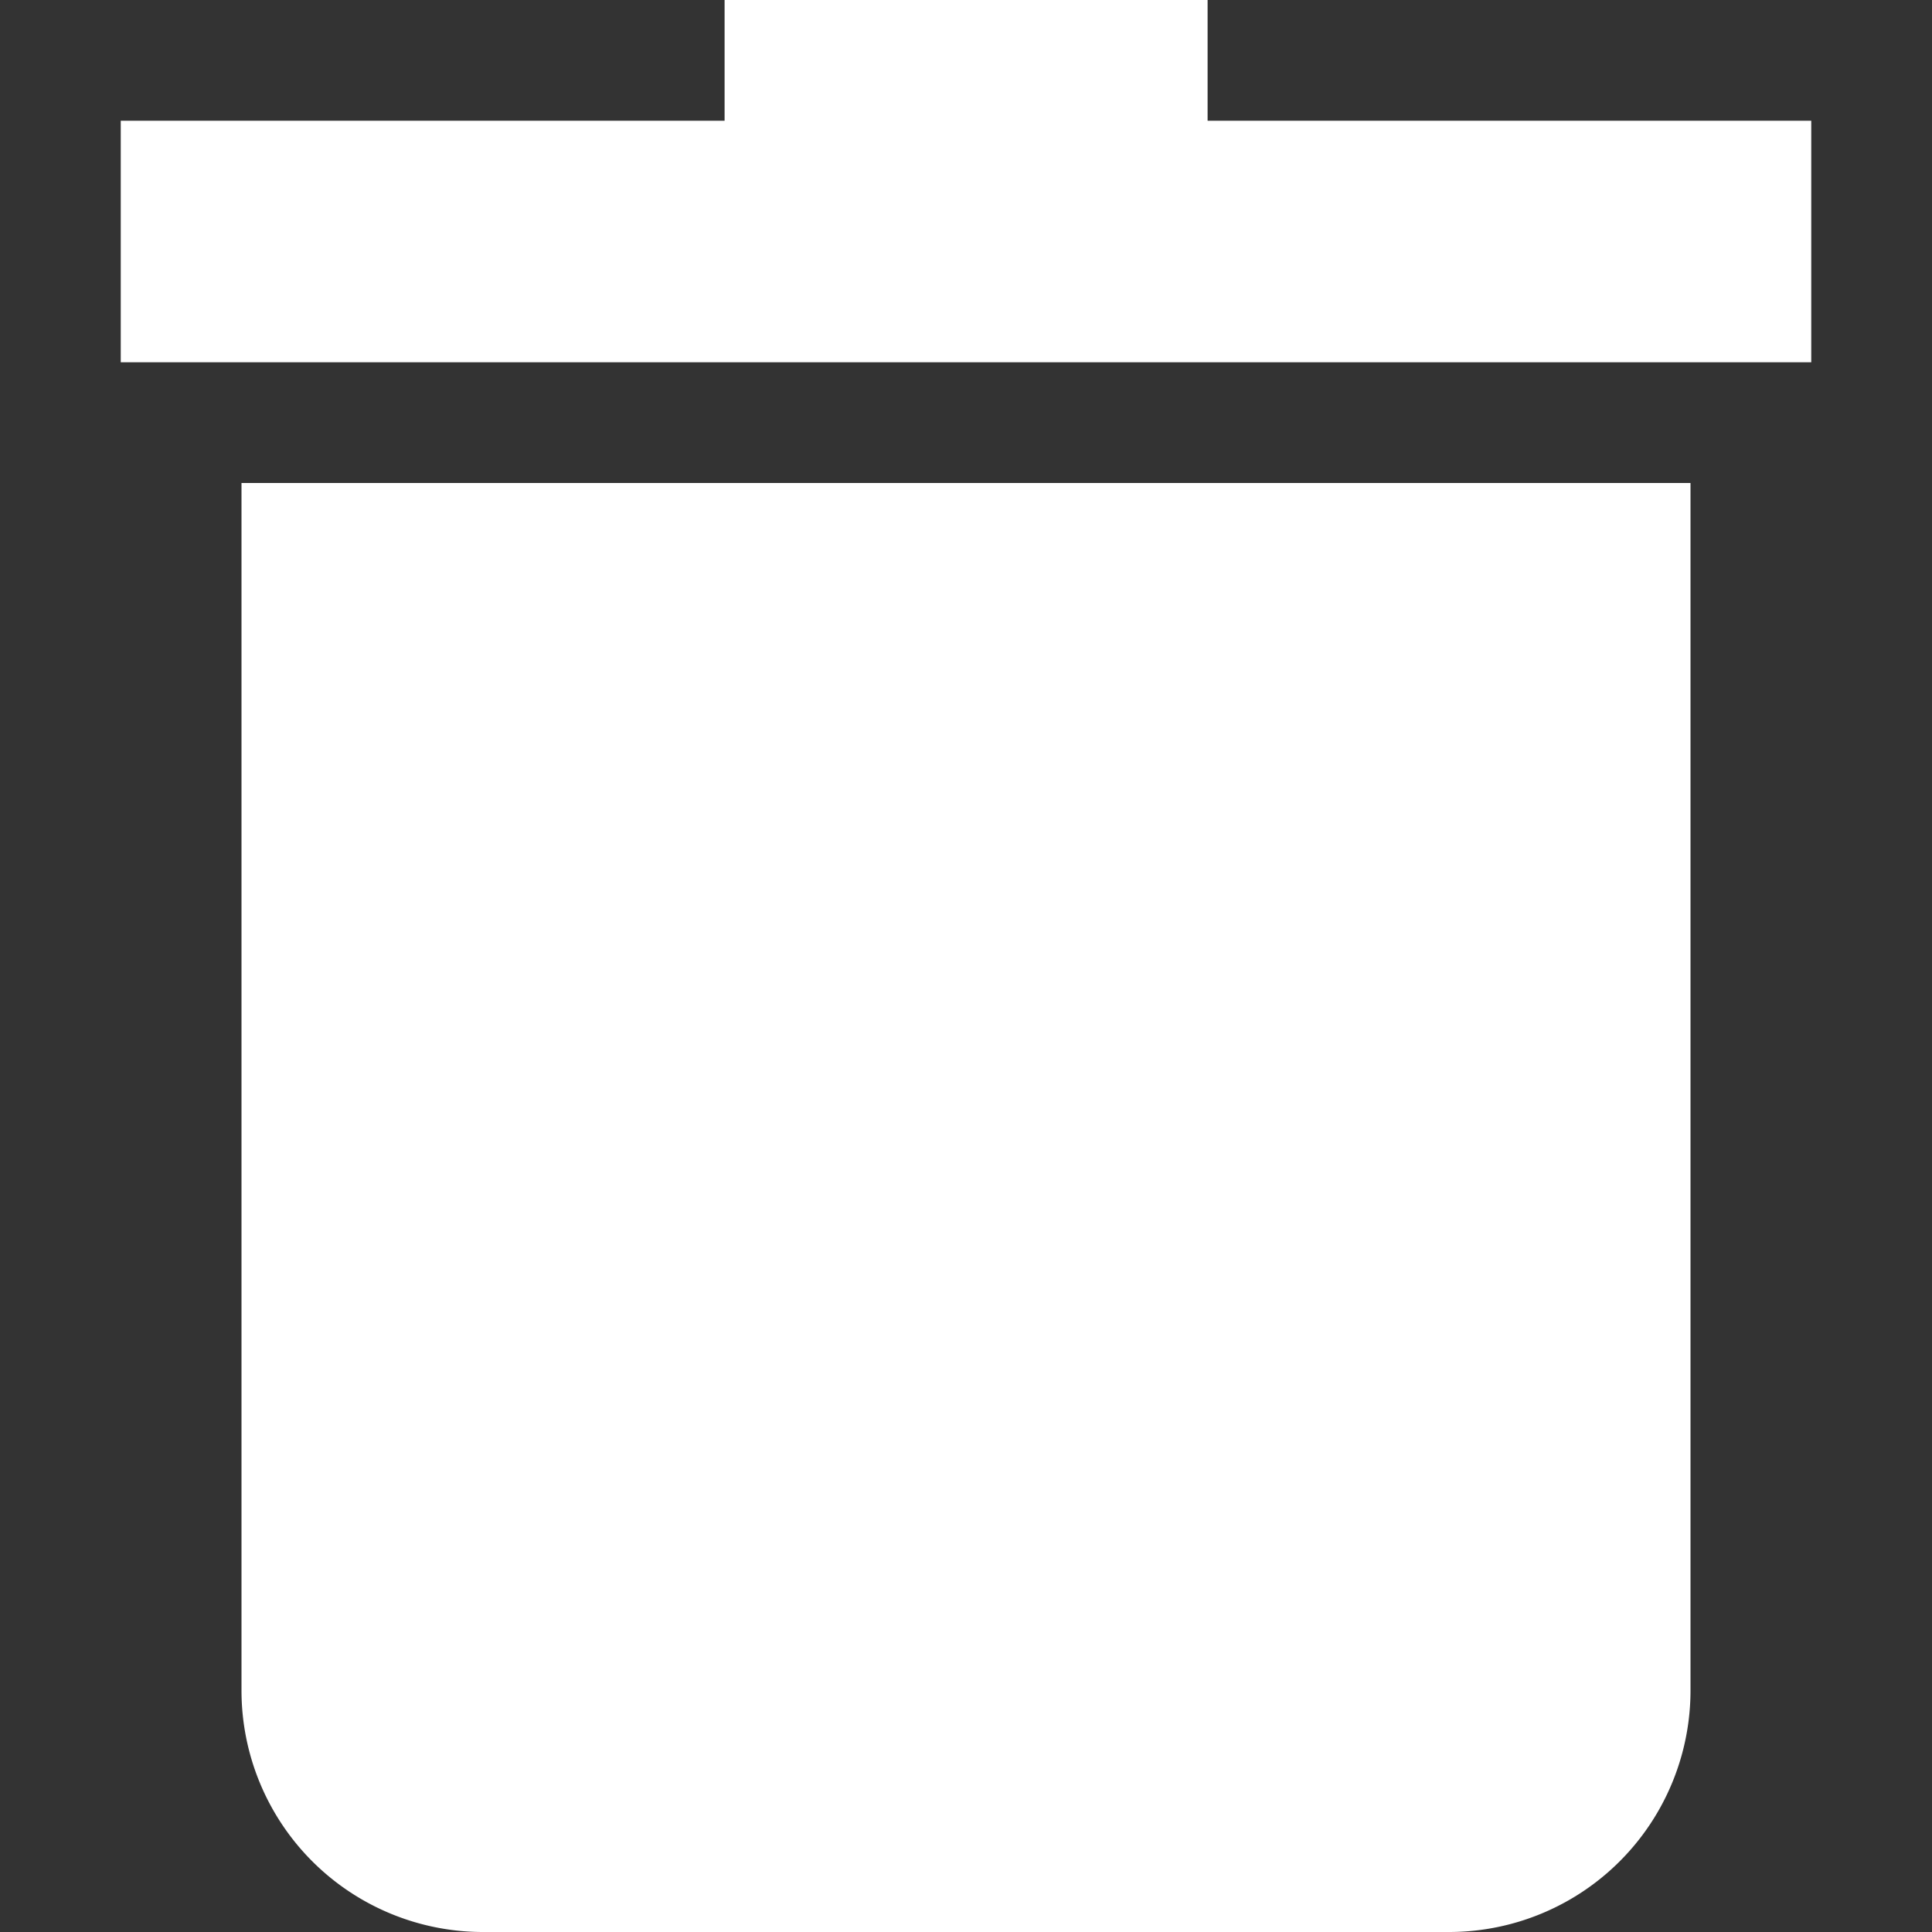 <svg xmlns="http://www.w3.org/2000/svg" xmlns:xlink="http://www.w3.org/1999/xlink" width="20" height="20" viewBox="0 0 20 20">
  <rect x="0" y="0" width="20" height="20" fill="#333333" stroke="none"/>
  <defs>
    <clipPath id="clip-path">
      <rect id="Rectangle_2271" data-name="Rectangle 2271" width="20" height="20" transform="translate(1789 421)" fill="#fff" stroke="#707070" stroke-width="1"/>
    </clipPath>
  </defs>
  <g id="trash" transform="translate(-1789 -421)" clip-path="url(#clip-path)">
    <g id="delete" transform="translate(1790.25 421)">
      <path id="Path_7740" data-name="Path 7740" d="M3.125,18.75a2.5,2.5,0,0,0,2.5,2.5h10a2.5,2.5,0,0,0,2.5-2.5V6.25h-15Z" transform="translate(-1.875 -1.25)" fill="#fff"/>
      <path id="Path_7741" data-name="Path 7741" d="M12.813,1.25V0h-5V1.25H1.562v2.5h17.5V1.25Z" transform="translate(-1.562)" fill="#fff"/>
    </g>
  </g>
</svg>
